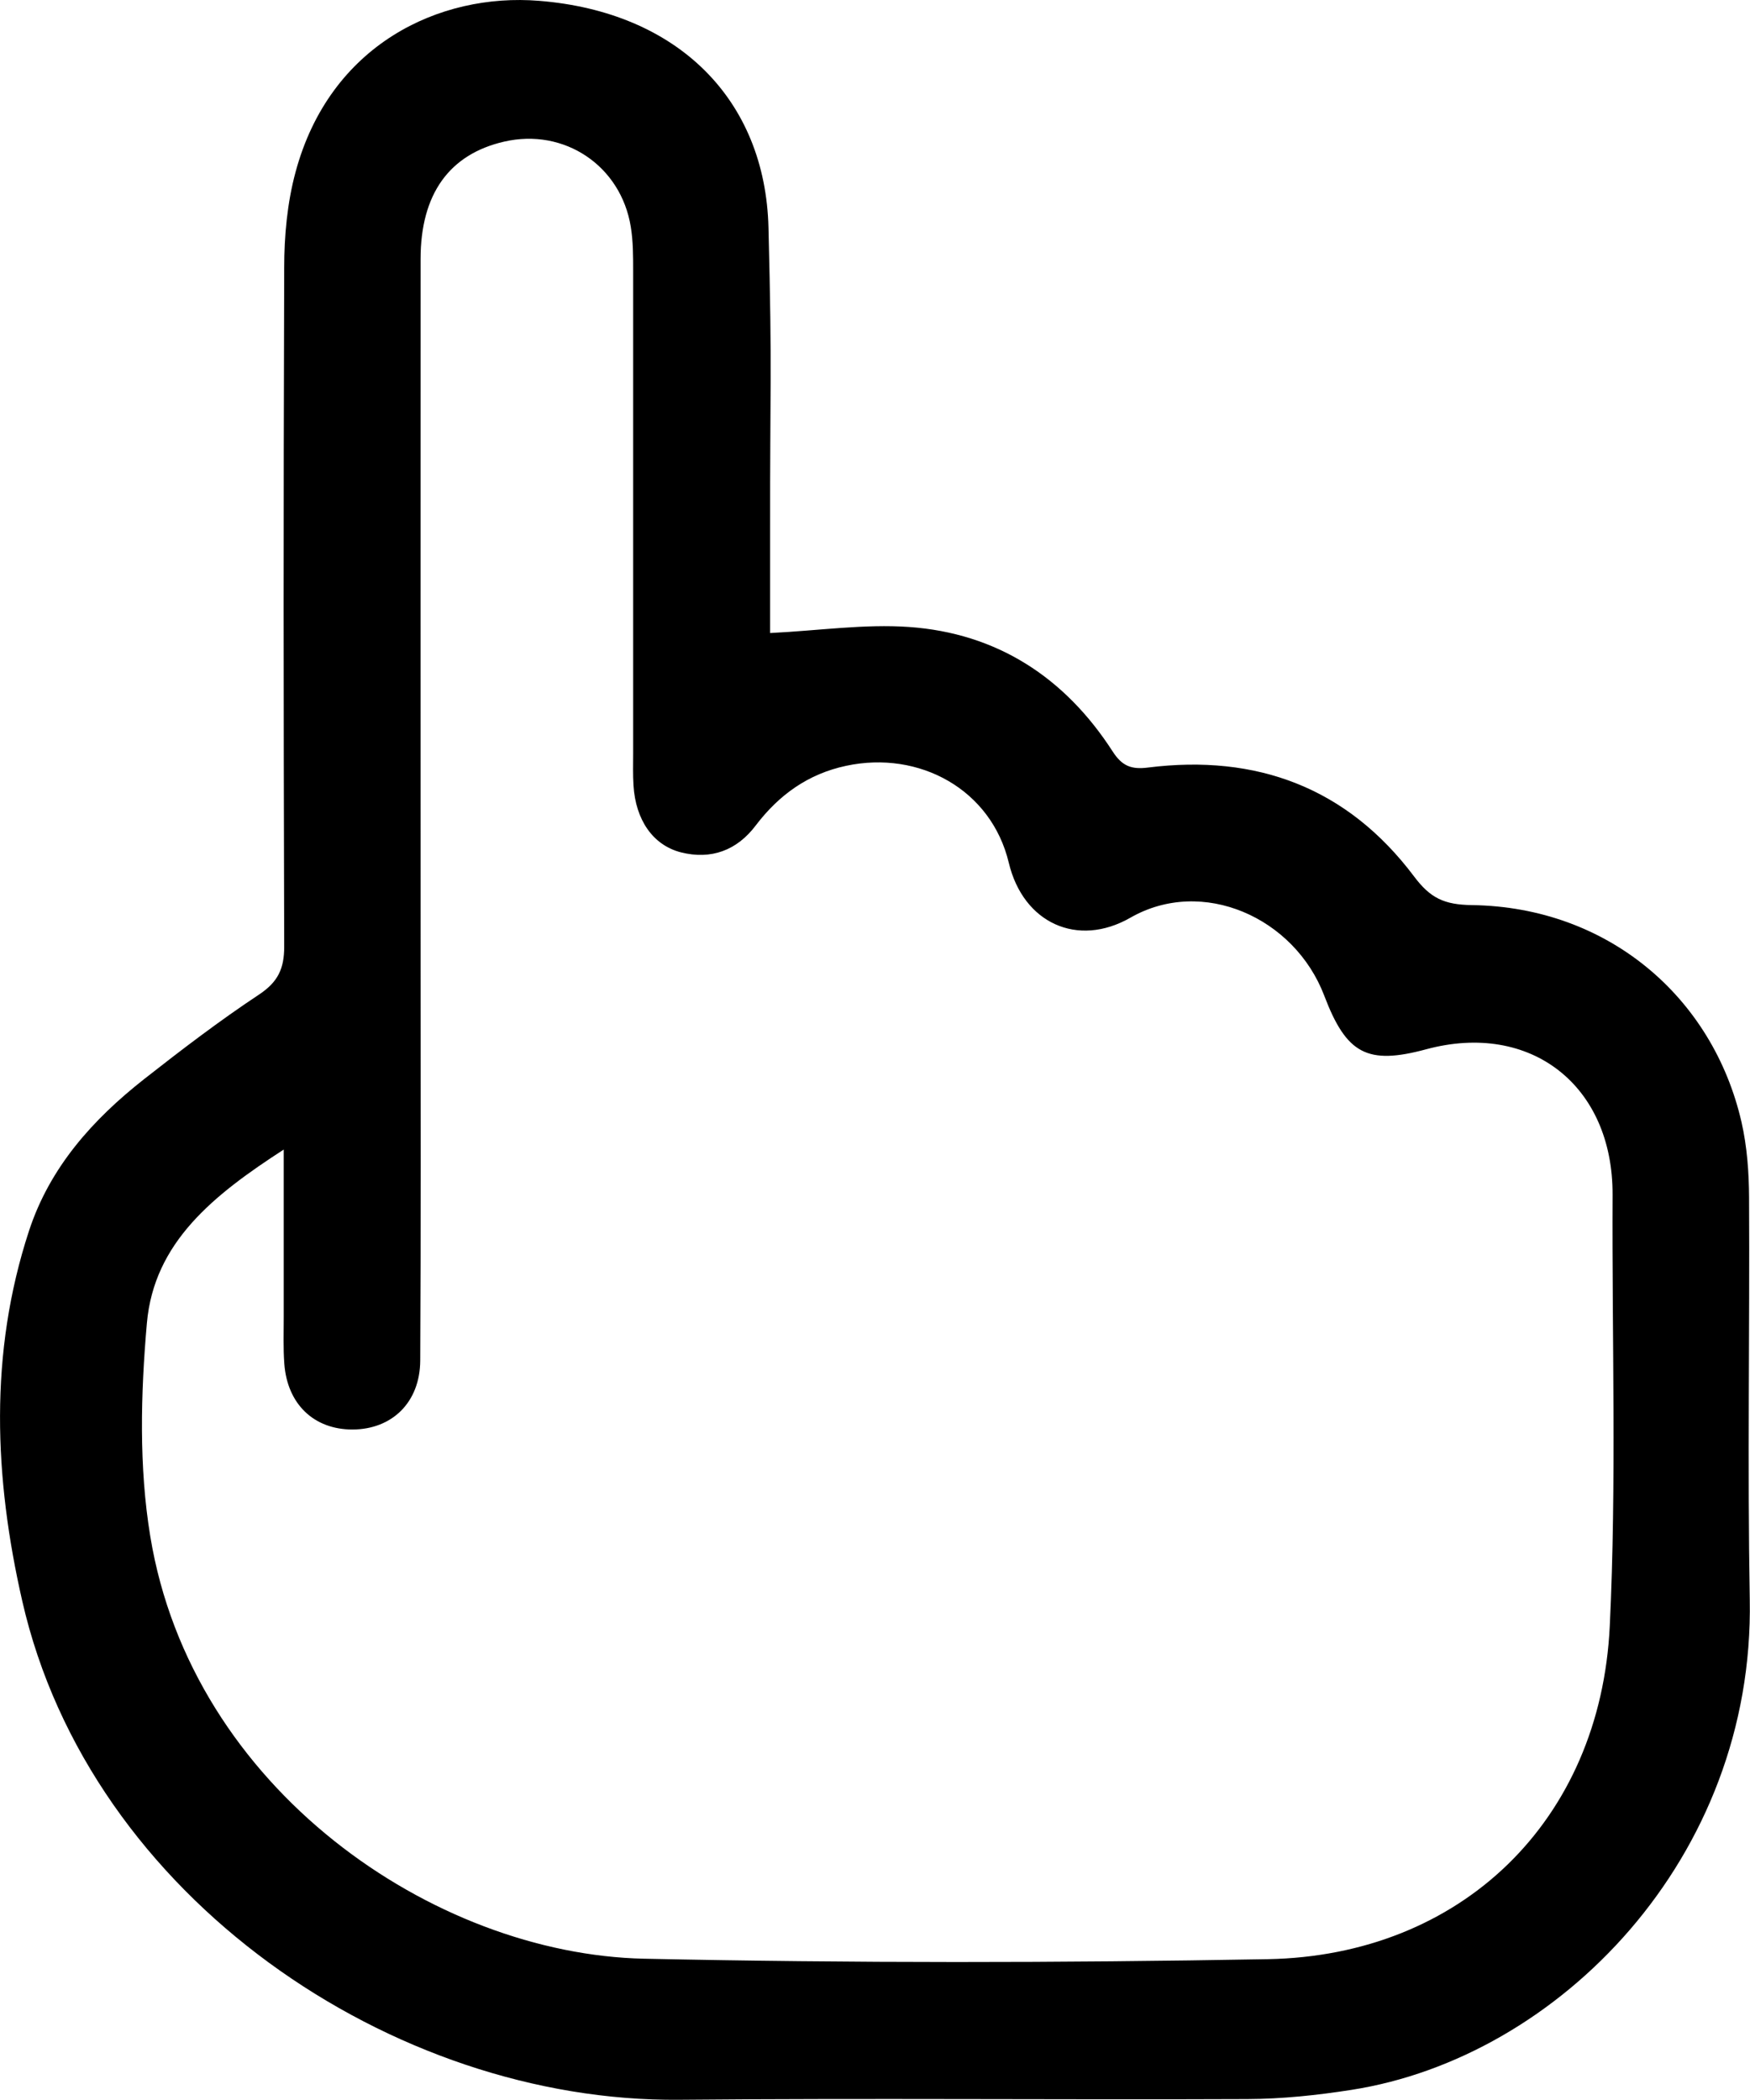 <svg width="15" height="18" viewBox="0 0 15 18" fill="none" xmlns="http://www.w3.org/2000/svg">
<path d="M6.601 5.426C7.024 5.405 7.411 5.347 7.791 5.374C8.544 5.427 9.127 5.805 9.537 6.441C9.618 6.567 9.698 6.597 9.84 6.579C10.771 6.462 11.549 6.751 12.121 7.513C12.26 7.698 12.378 7.755 12.618 7.758C13.783 7.775 14.681 8.547 14.927 9.617C14.975 9.827 14.991 10.049 14.992 10.264C14.998 11.413 14.978 12.562 14.998 13.711C15.038 15.927 13.359 17.636 11.585 17.913C11.291 17.959 10.99 17.991 10.692 17.992C9.069 17.999 7.446 17.983 5.823 17.998C3.37 18.021 0.771 16.266 0.191 13.724C-0.05 12.669 -0.096 11.6 0.249 10.549C0.428 10.004 0.796 9.595 1.236 9.249C1.557 8.997 1.883 8.748 2.223 8.523C2.383 8.416 2.436 8.302 2.436 8.115C2.43 5.741 2.429 4.669 2.436 2.296C2.436 2.022 2.462 1.739 2.533 1.476C2.827 0.381 3.768 -0.062 4.62 0.007C5.81 0.102 6.56 0.853 6.587 1.952C6.62 3.259 6.599 3.267 6.601 4.575C6.601 4.868 6.601 5.16 6.601 5.426ZM2.431 9.854C1.832 10.242 1.32 10.647 1.259 11.342C1.206 11.946 1.19 12.573 1.288 13.168C1.643 15.334 3.717 16.75 5.521 16.789C7.302 16.827 9.084 16.825 10.865 16.793C12.524 16.763 13.718 15.608 13.798 13.938C13.857 12.708 13.816 11.473 13.822 10.241C13.826 9.304 13.12 8.752 12.224 8.994C11.72 9.13 11.541 9.035 11.351 8.535C11.095 7.862 10.305 7.513 9.689 7.866C9.235 8.126 8.77 7.911 8.647 7.396C8.497 6.767 7.88 6.43 7.253 6.564C6.928 6.633 6.678 6.812 6.478 7.075C6.317 7.289 6.096 7.371 5.837 7.306C5.595 7.244 5.448 7.026 5.43 6.733C5.424 6.641 5.427 6.549 5.427 6.456C5.427 4.644 5.427 4.134 5.427 2.322C5.427 2.196 5.427 2.069 5.407 1.946C5.323 1.42 4.836 1.095 4.321 1.214C3.851 1.322 3.605 1.664 3.605 2.22C3.604 4.677 3.605 5.834 3.605 8.291C3.605 9.415 3.608 10.539 3.602 11.662C3.6 12.021 3.36 12.252 3.021 12.253C2.692 12.253 2.463 12.037 2.437 11.69C2.427 11.556 2.432 11.423 2.432 11.288C2.432 10.829 2.432 10.37 2.432 9.853L2.431 9.854Z" fill="black"/>
</svg>
